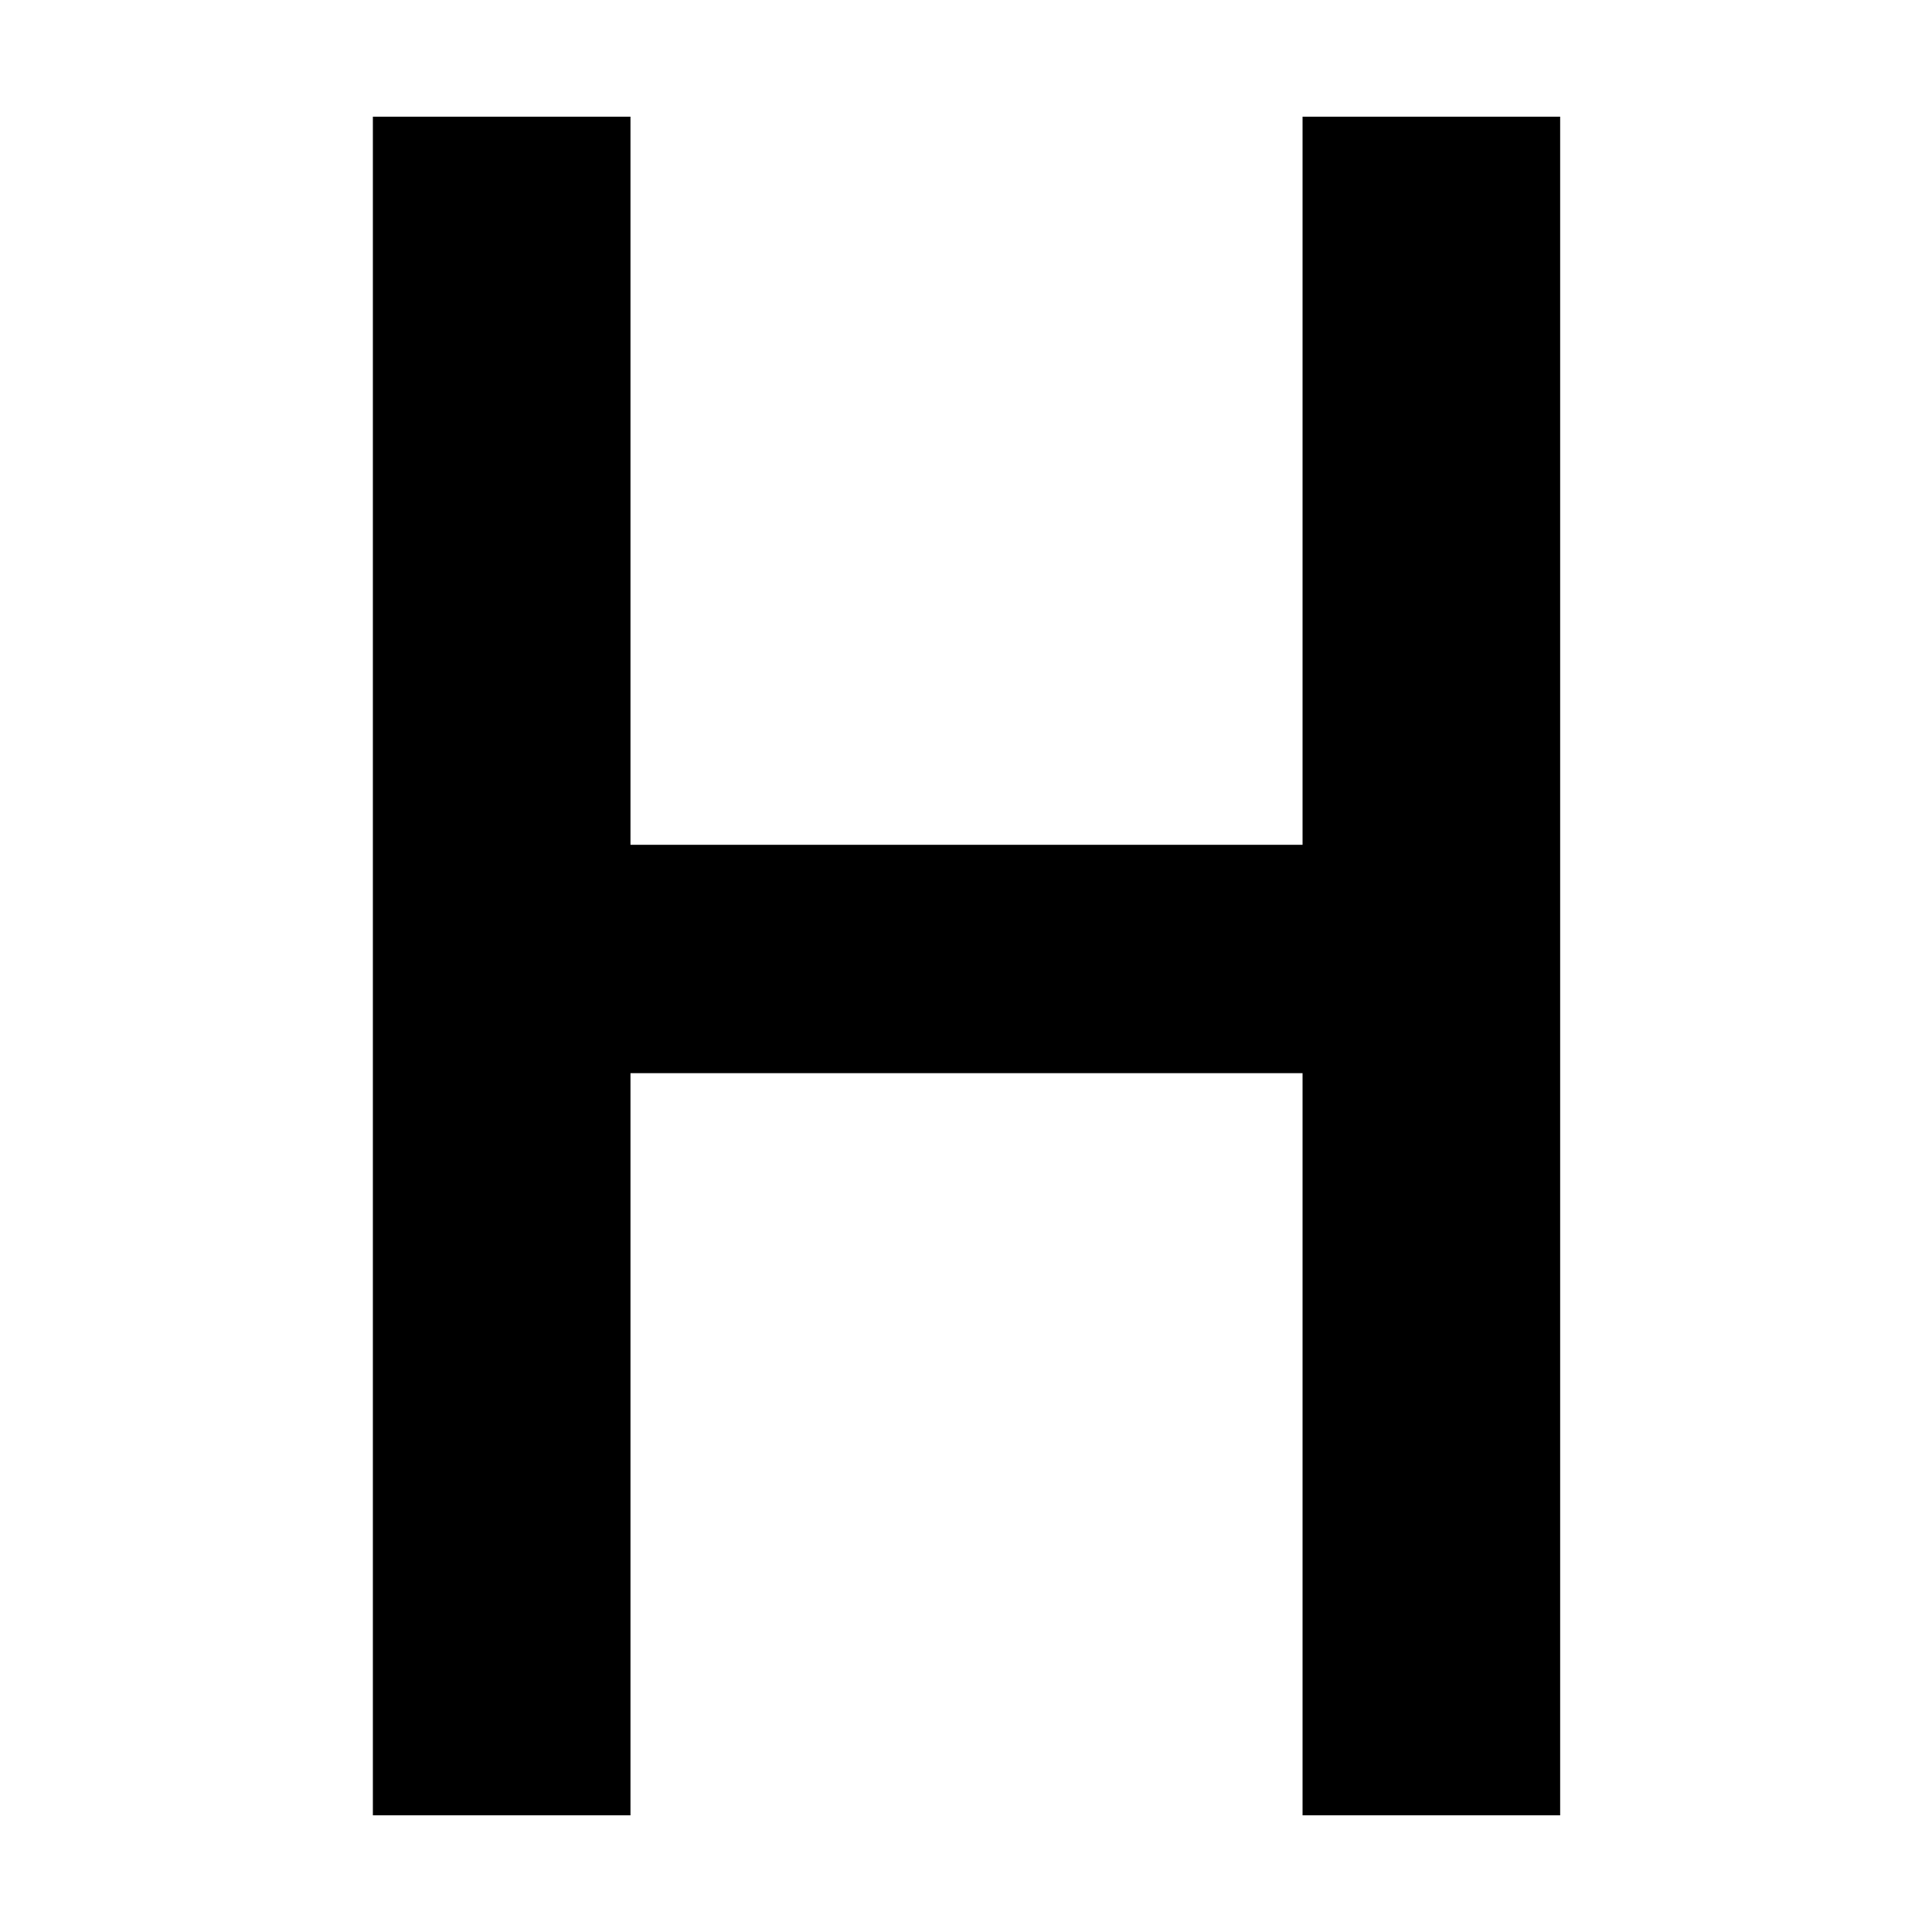 <?xml version="1.0" encoding="UTF-8"?>
<svg xmlns="http://www.w3.org/2000/svg" xmlns:xlink="http://www.w3.org/1999/xlink" width="15" height="15" viewBox="0 0 15 15" version="1.1">
<g id="surface1">
<path style=" stroke:none;fill-rule:nonzero;fill:rgb(0%,0%,0%);fill-opacity:1;" d="M 10.113 14.094 L 12.113 14.094 L 12.113 0.906 L 10.113 0.906 L 10.113 6.559 L 4.895 6.559 L 4.895 0.906 L 2.895 0.906 L 2.895 14.094 L 4.895 14.094 L 4.895 8.332 L 10.113 8.332 Z M 10.113 14.094 "/>
</g>
</svg>
